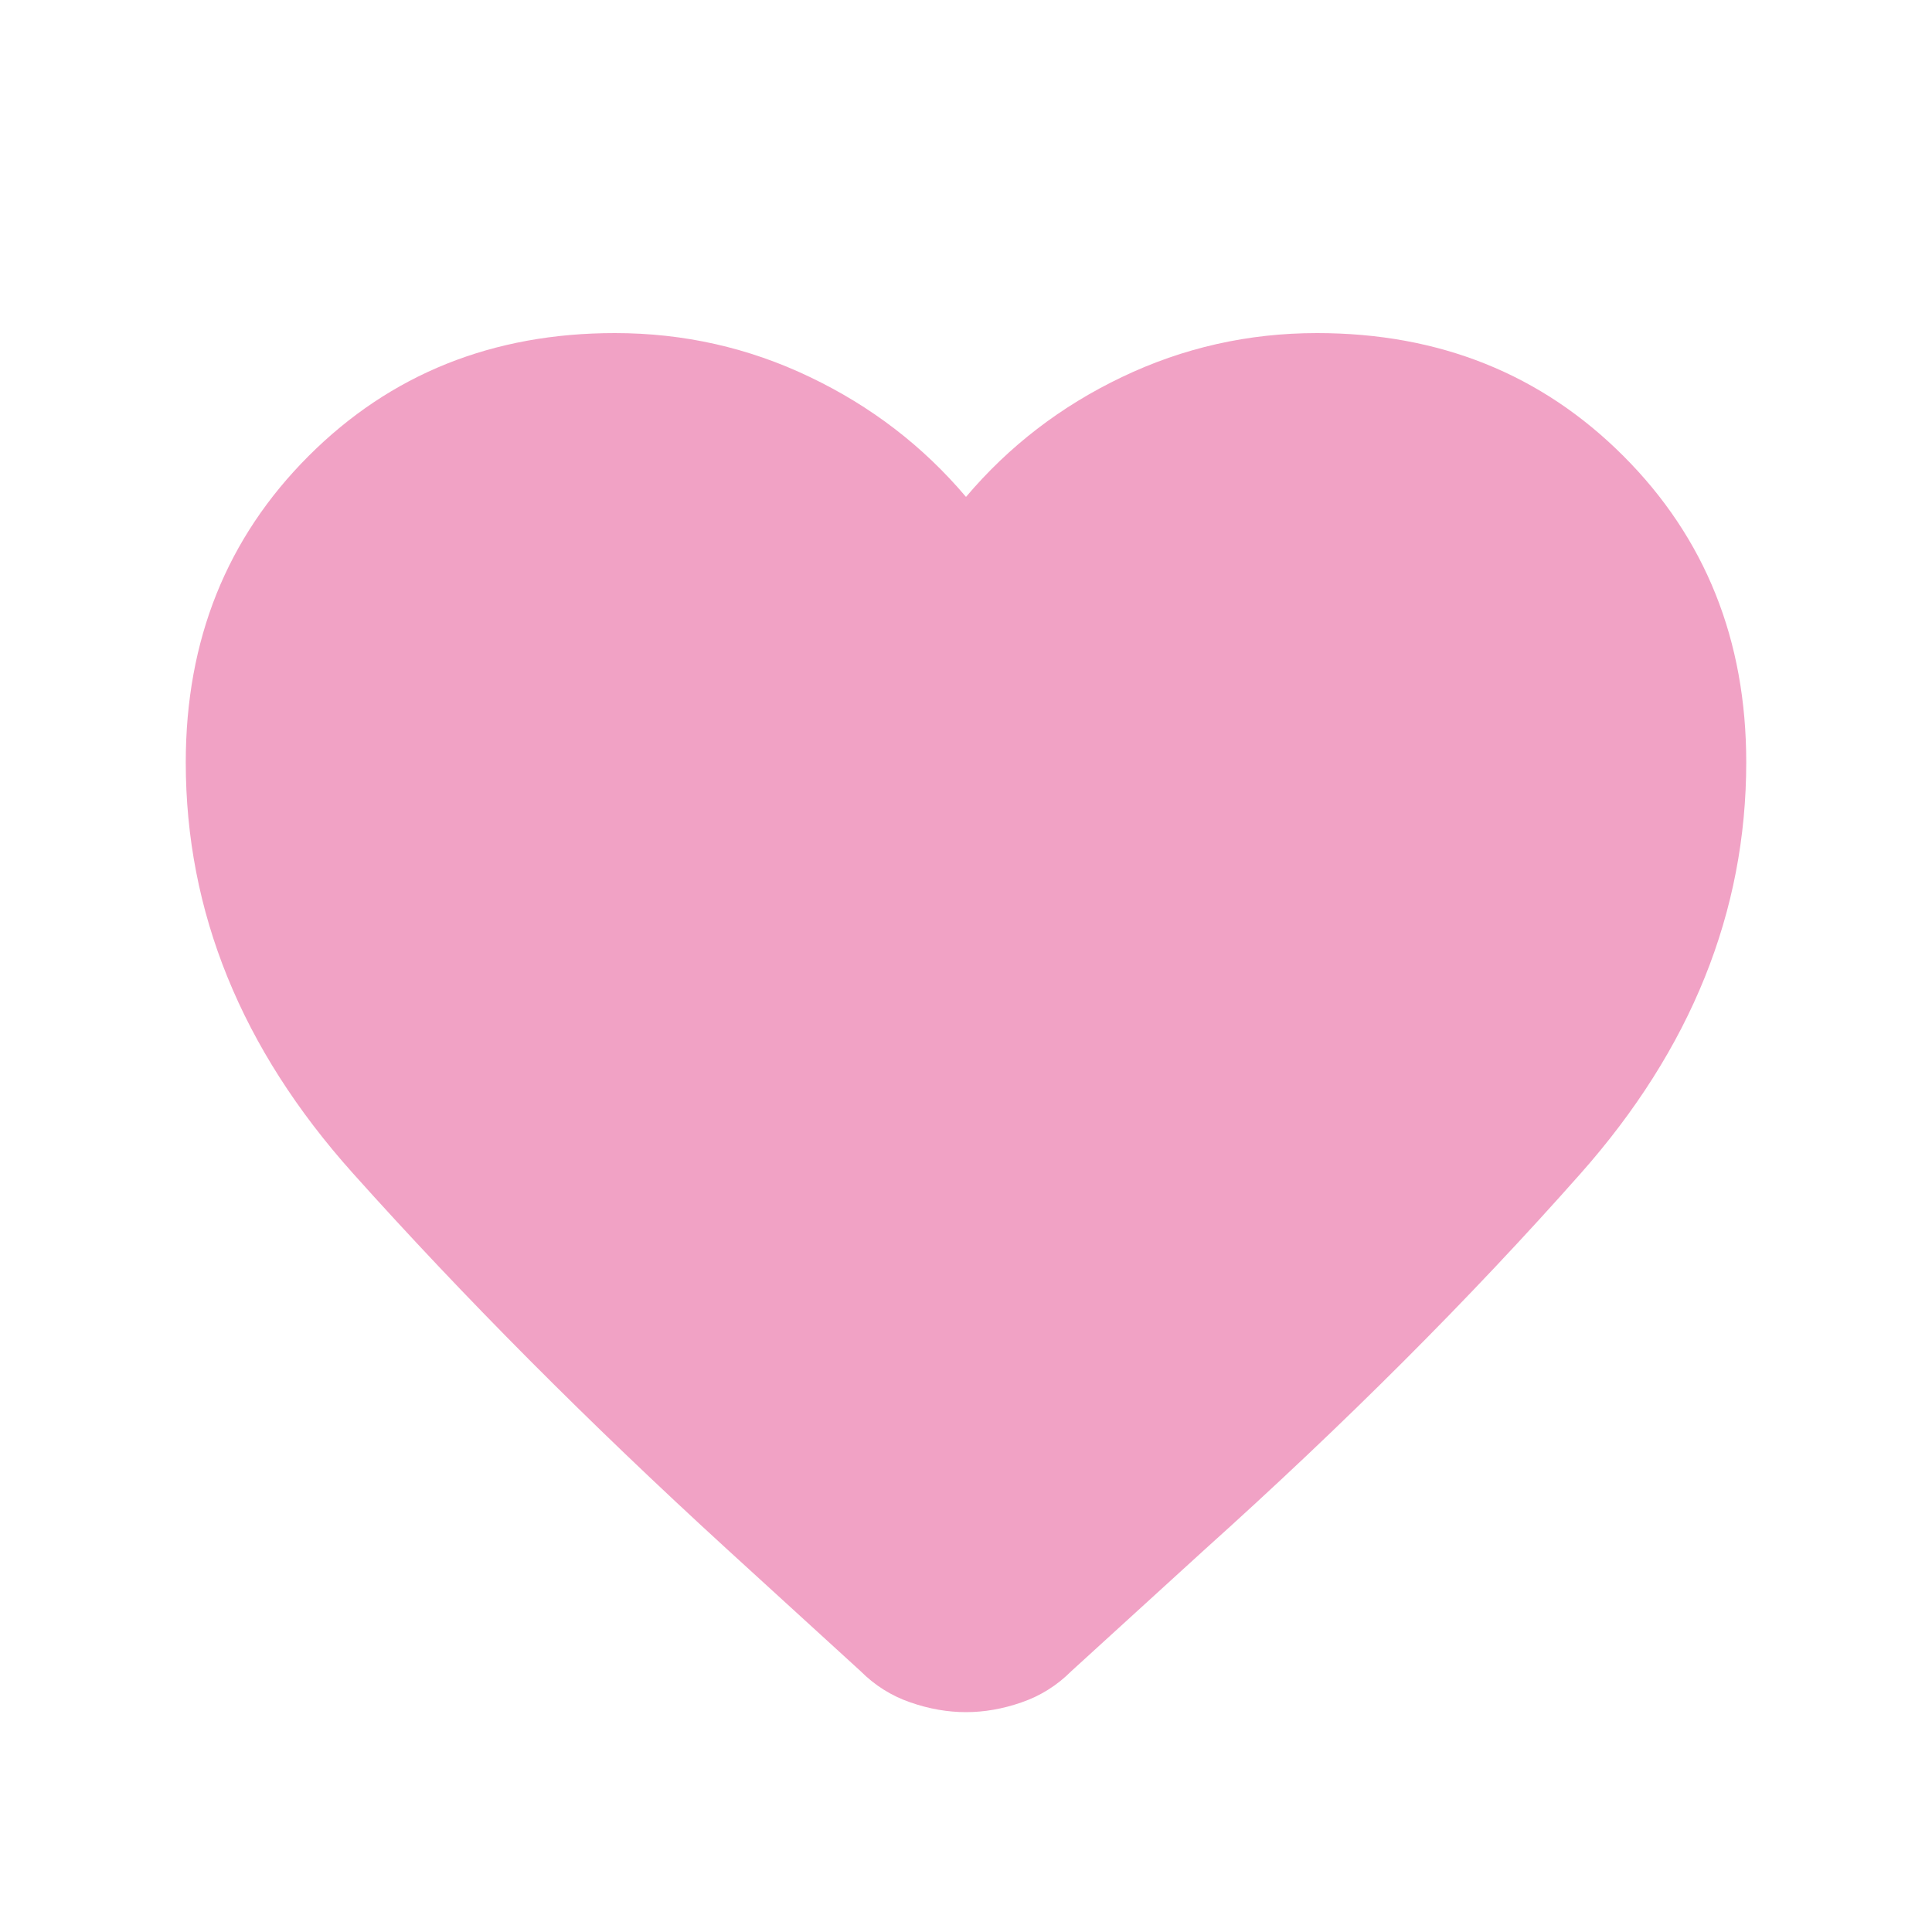 <svg width="20" height="20" viewBox="0 0 20 20" fill="none" xmlns="http://www.w3.org/2000/svg">
<path d="M10 17.724C9.811 17.724 9.619 17.691 9.424 17.623C9.229 17.556 9.057 17.448 8.909 17.3L7.516 16.028C6.089 14.722 4.8 13.427 3.649 12.141C2.498 10.855 1.923 9.439 1.923 7.891C1.923 6.625 2.347 5.568 3.195 4.72C4.043 3.872 5.1 3.448 6.365 3.448C7.079 3.448 7.752 3.6 8.384 3.903C9.017 4.205 9.556 4.619 10 5.144C10.444 4.619 10.982 4.205 11.615 3.903C12.248 3.6 12.921 3.448 13.634 3.448C14.9 3.448 15.957 3.872 16.805 4.72C17.653 5.568 18.077 6.625 18.077 7.891C18.077 9.439 17.505 10.859 16.36 12.151C15.216 13.443 13.917 14.742 12.463 16.048L11.09 17.3C10.942 17.448 10.77 17.556 10.575 17.623C10.38 17.691 10.188 17.724 10 17.724Z" fill="#F1A2C5"/>
</svg>
